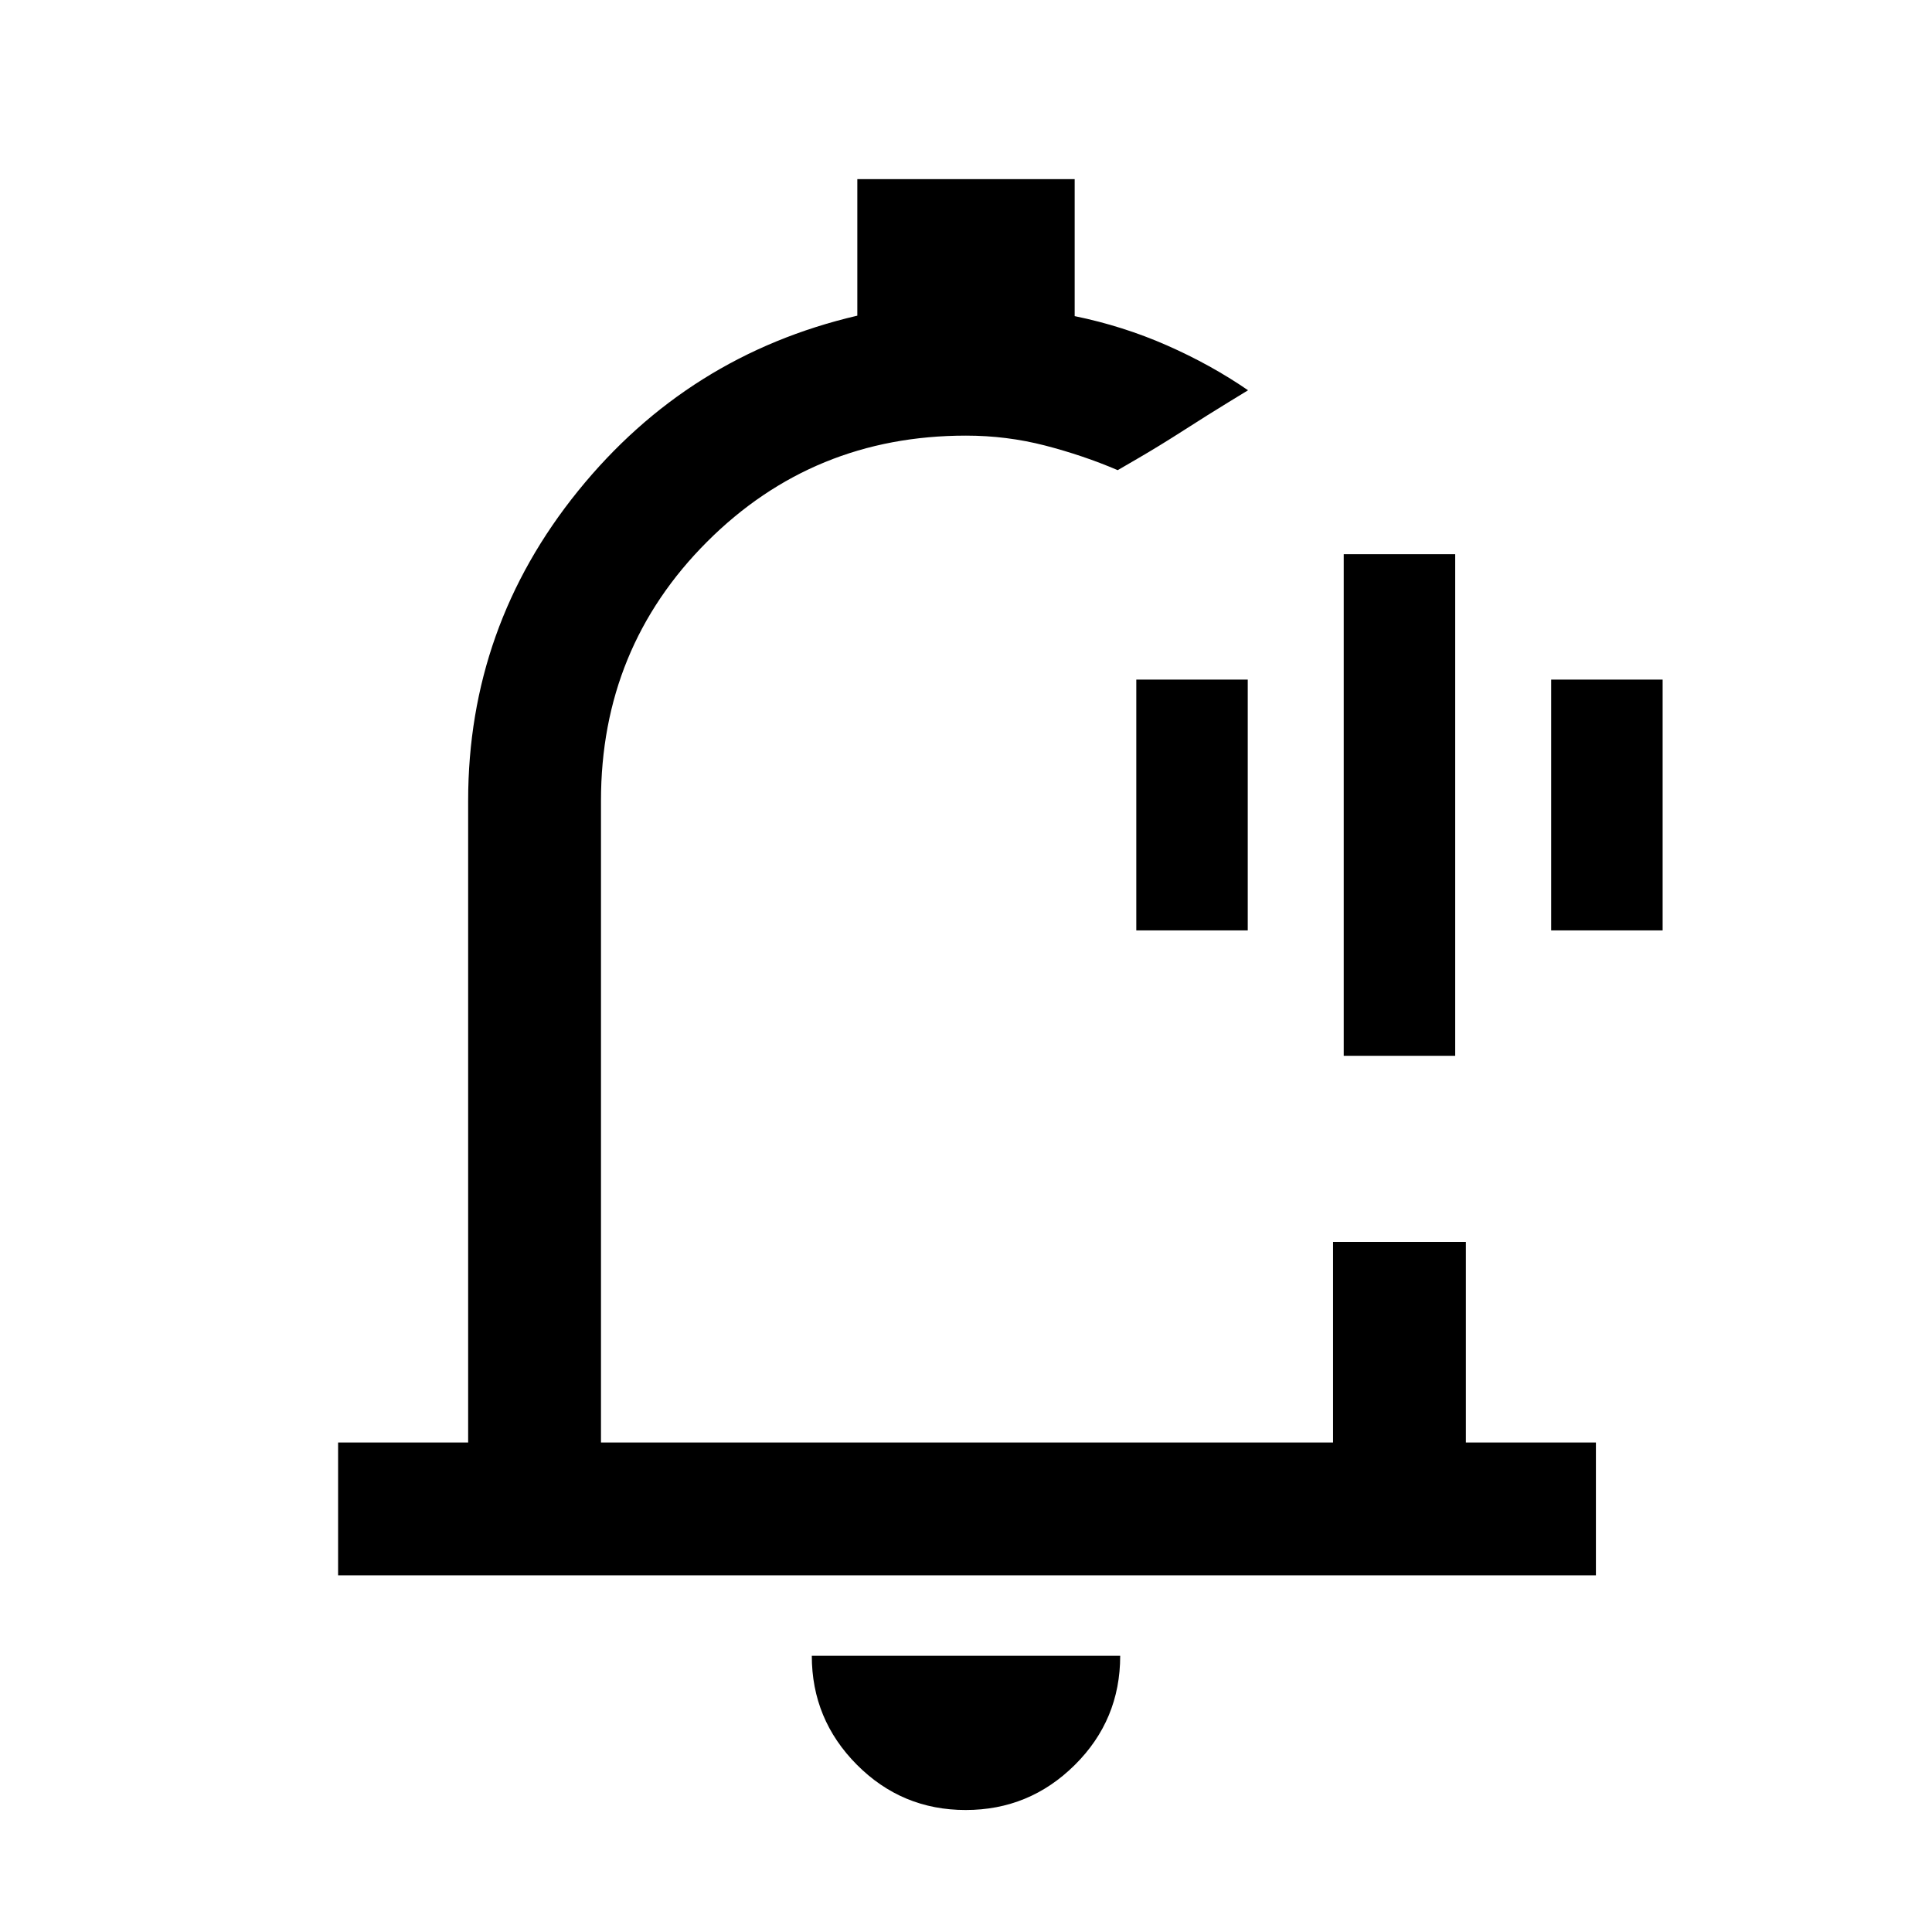<svg xmlns="http://www.w3.org/2000/svg" height="24" viewBox="0 -960 960 960" width="24"><path d="M481-493.38Zm-1.17 432.76q-31.68 0-54.06-22.5-22.39-22.51-22.39-54.11h153.24q0 31.85-22.56 54.23-22.56 22.38-54.23 22.38ZM168-177.23v-66h64.62v-318.92q0-86.39 54.61-153.89 54.62-67.5 138.77-87.11V-871h108v68.08q24 4.92 45.85 14.54 21.84 9.61 40.3 22.3l-9.87 6.03q-9.87 6.03-22.01 13.82-12.14 7.79-22.52 13.82l-10.37 6.03q-17.07-7.31-36.11-12.24-19.04-4.92-39.27-4.92-75.92 0-128.65 52.73-52.73 52.73-52.73 128.66v318.92h363.76v-99.69h66v99.69H793v66H168Zm499.69-258.15v-249.24h55.39v249.24h-55.39Zm-103.07-62.31v-124.62H620v124.62h-55.38Zm206.15 0v-124.62h55.38v124.62h-55.38Z"/></svg>